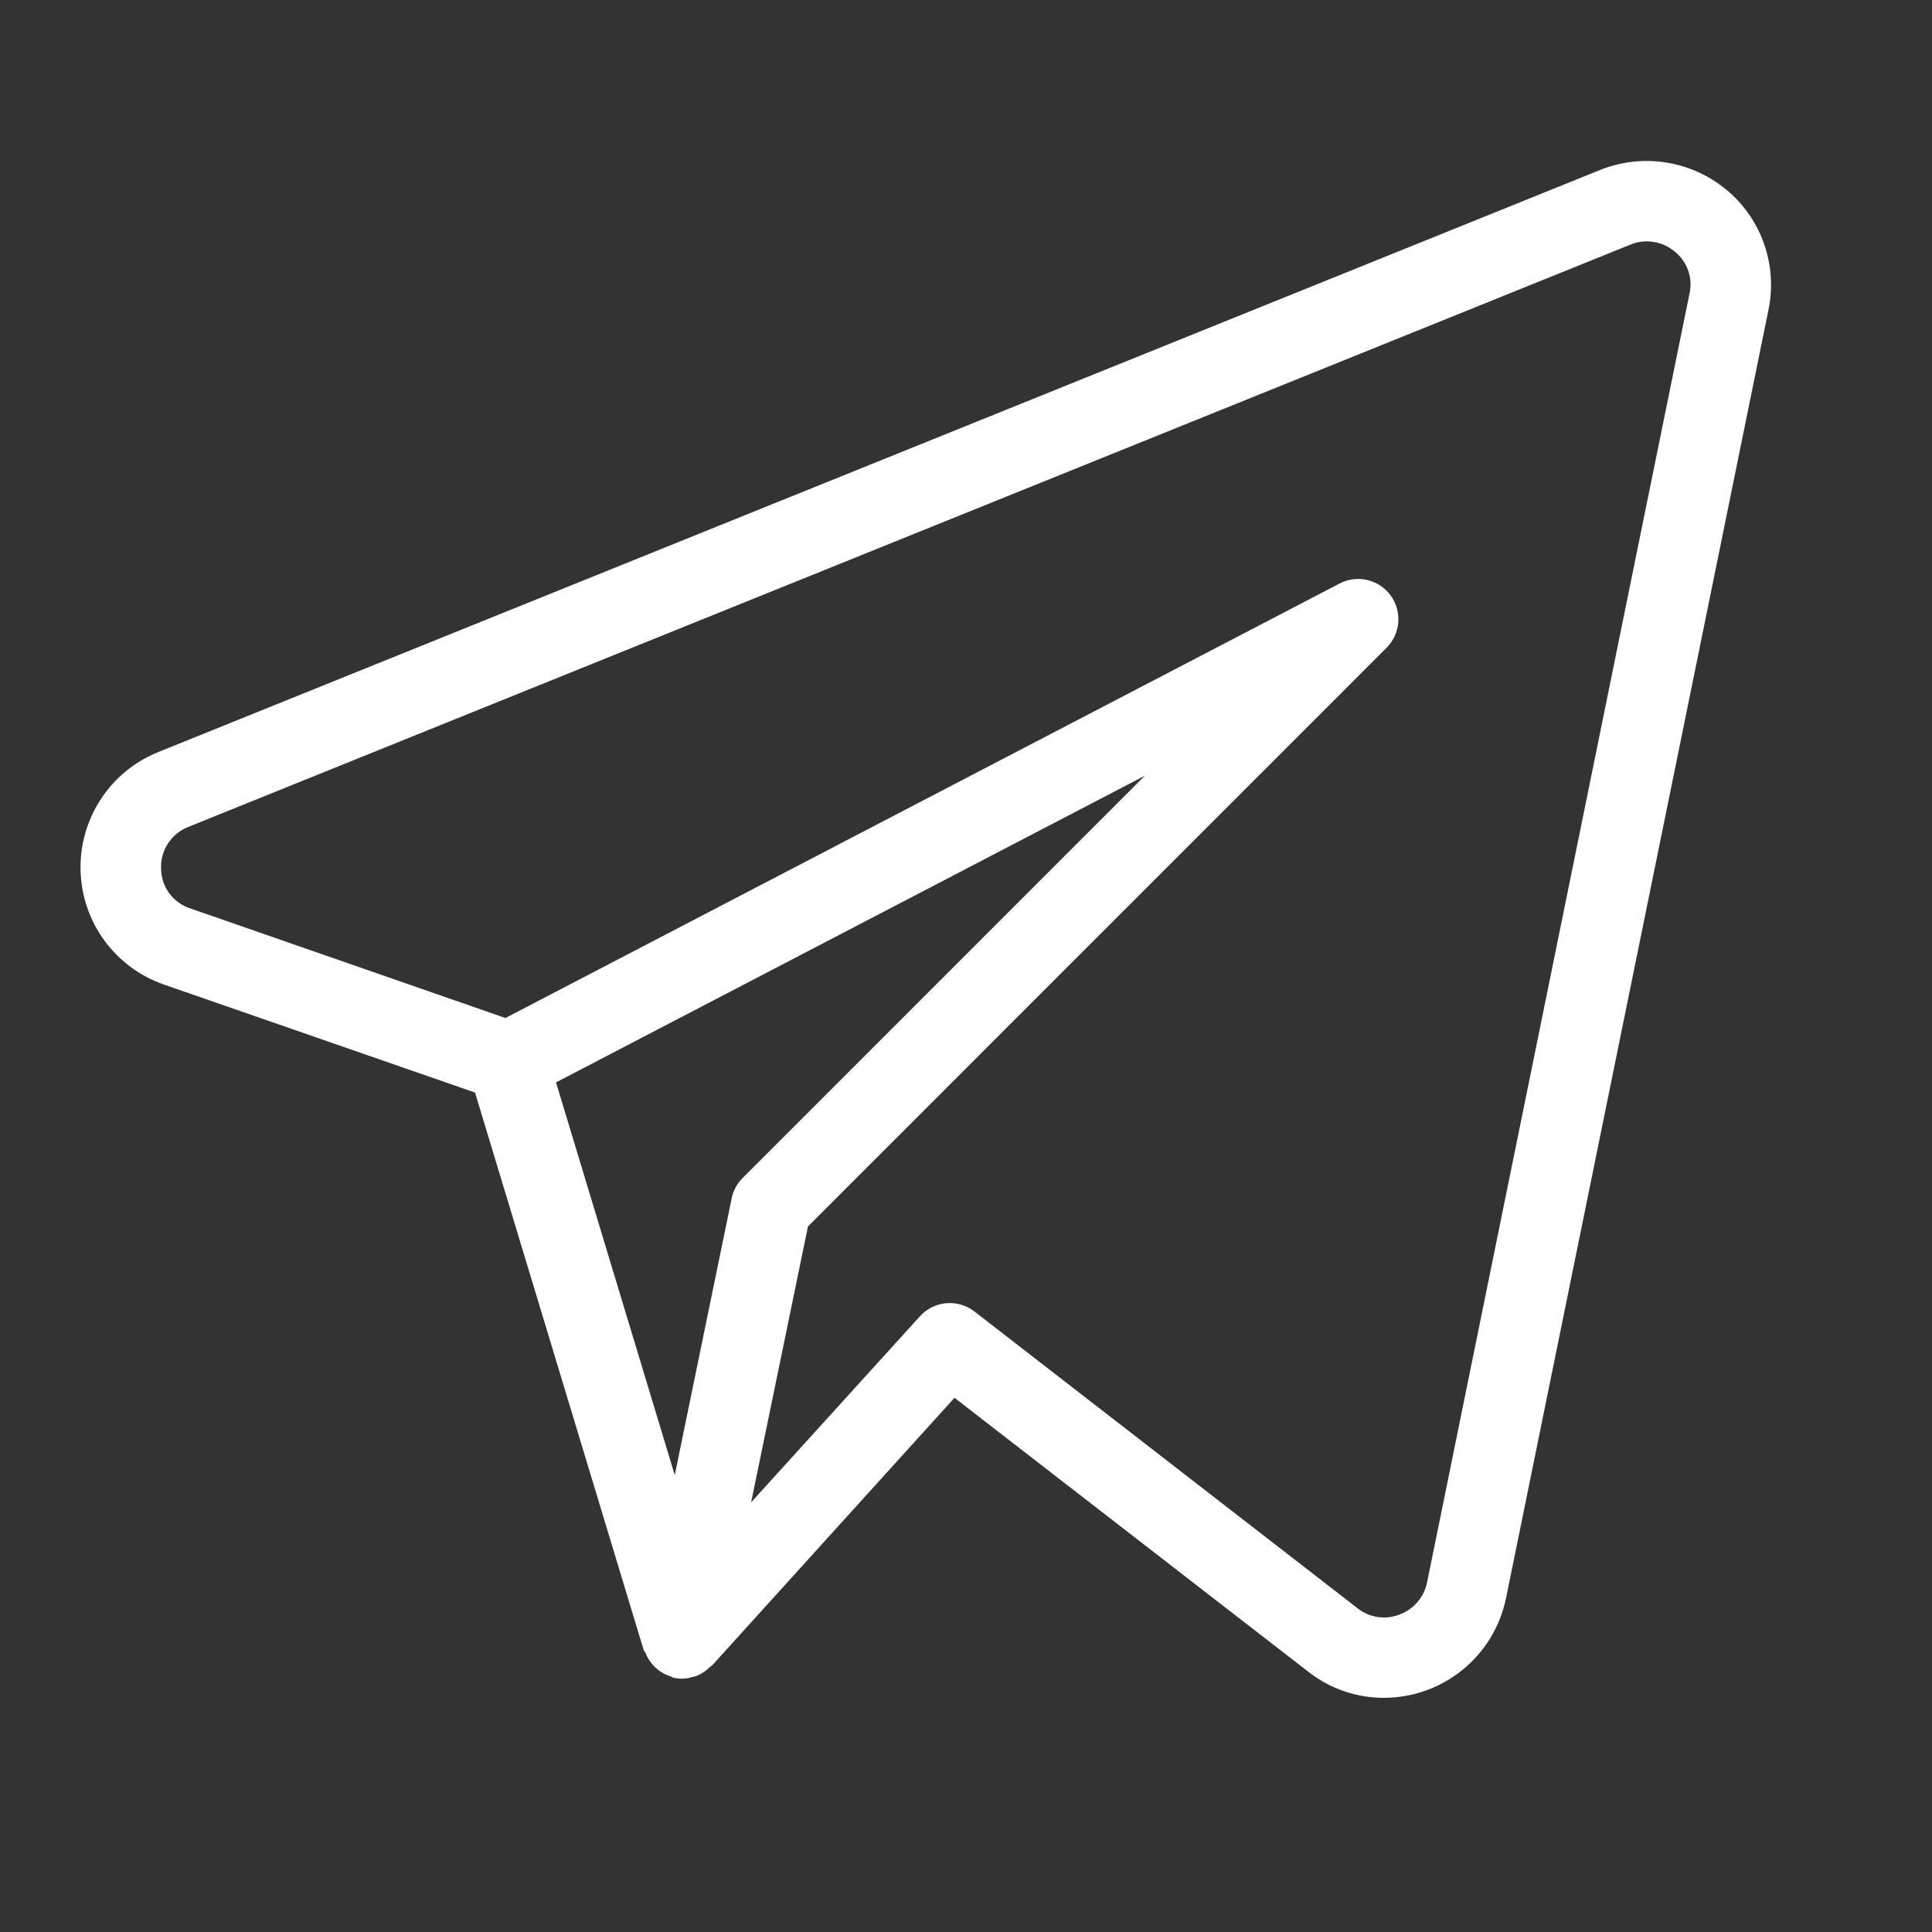 <svg width="24" height="24" viewBox="0 0 24 24" fill="none" xmlns="http://www.w3.org/2000/svg">
<rect x="0" y="0" width="24" height="24" fill="#333333" stroke="none"/>
<path d="M21.445 2.357C21.23 2.178 20.97 2.061 20.693 2.018C20.416 1.975 20.133 2.008 19.873 2.113L1.957 9.346C1.667 9.465 1.42 9.669 1.25 9.932C1.079 10.194 0.992 10.502 1.001 10.815C1.009 11.128 1.112 11.431 1.297 11.684C1.482 11.936 1.739 12.127 2.035 12.23L5.901 13.572L7.996 20.498C8 20.512 8.013 20.521 8.019 20.534C8.04 20.589 8.072 20.64 8.112 20.684C8.172 20.752 8.25 20.801 8.338 20.827C8.348 20.831 8.355 20.84 8.365 20.842H8.371L8.374 20.843C8.451 20.86 8.531 20.856 8.607 20.831C8.615 20.829 8.623 20.829 8.632 20.826C8.704 20.801 8.769 20.759 8.823 20.704C8.829 20.697 8.839 20.696 8.845 20.69L11.857 17.364L16.255 20.769C16.521 20.978 16.851 21.091 17.189 21.091C17.924 21.091 18.556 20.577 18.707 19.86L21.97 3.842C22.025 3.57 22.005 3.288 21.913 3.027C21.821 2.765 21.659 2.533 21.445 2.356V2.357ZM9.089 14.887L8.382 18.324L6.907 13.446L14.222 9.636L9.225 14.634C9.155 14.703 9.108 14.791 9.089 14.887ZM17.727 19.659C17.709 19.75 17.667 19.834 17.606 19.904C17.545 19.974 17.468 20.027 17.381 20.058C17.295 20.091 17.203 20.101 17.113 20.087C17.023 20.073 16.938 20.037 16.866 19.98L12.104 16.291C12.004 16.214 11.879 16.178 11.754 16.189C11.629 16.2 11.512 16.258 11.428 16.351L9.331 18.662L10.037 15.235L17.226 8.045C17.31 7.961 17.361 7.849 17.37 7.73C17.379 7.611 17.345 7.493 17.275 7.397C17.204 7.3 17.102 7.233 16.985 7.205C16.869 7.178 16.747 7.193 16.642 7.248L6.279 12.646L2.362 11.284C2.258 11.25 2.167 11.184 2.102 11.096C2.038 11.008 2.002 10.902 2.001 10.792C1.996 10.682 2.025 10.573 2.085 10.48C2.145 10.387 2.232 10.315 2.335 10.274L20.248 3.041C20.34 3.002 20.441 2.989 20.54 3.005C20.638 3.02 20.731 3.062 20.806 3.127C20.882 3.188 20.939 3.269 20.971 3.36C21.003 3.452 21.009 3.55 20.988 3.645L17.727 19.66V19.659Z" fill="white"/>
</svg>
